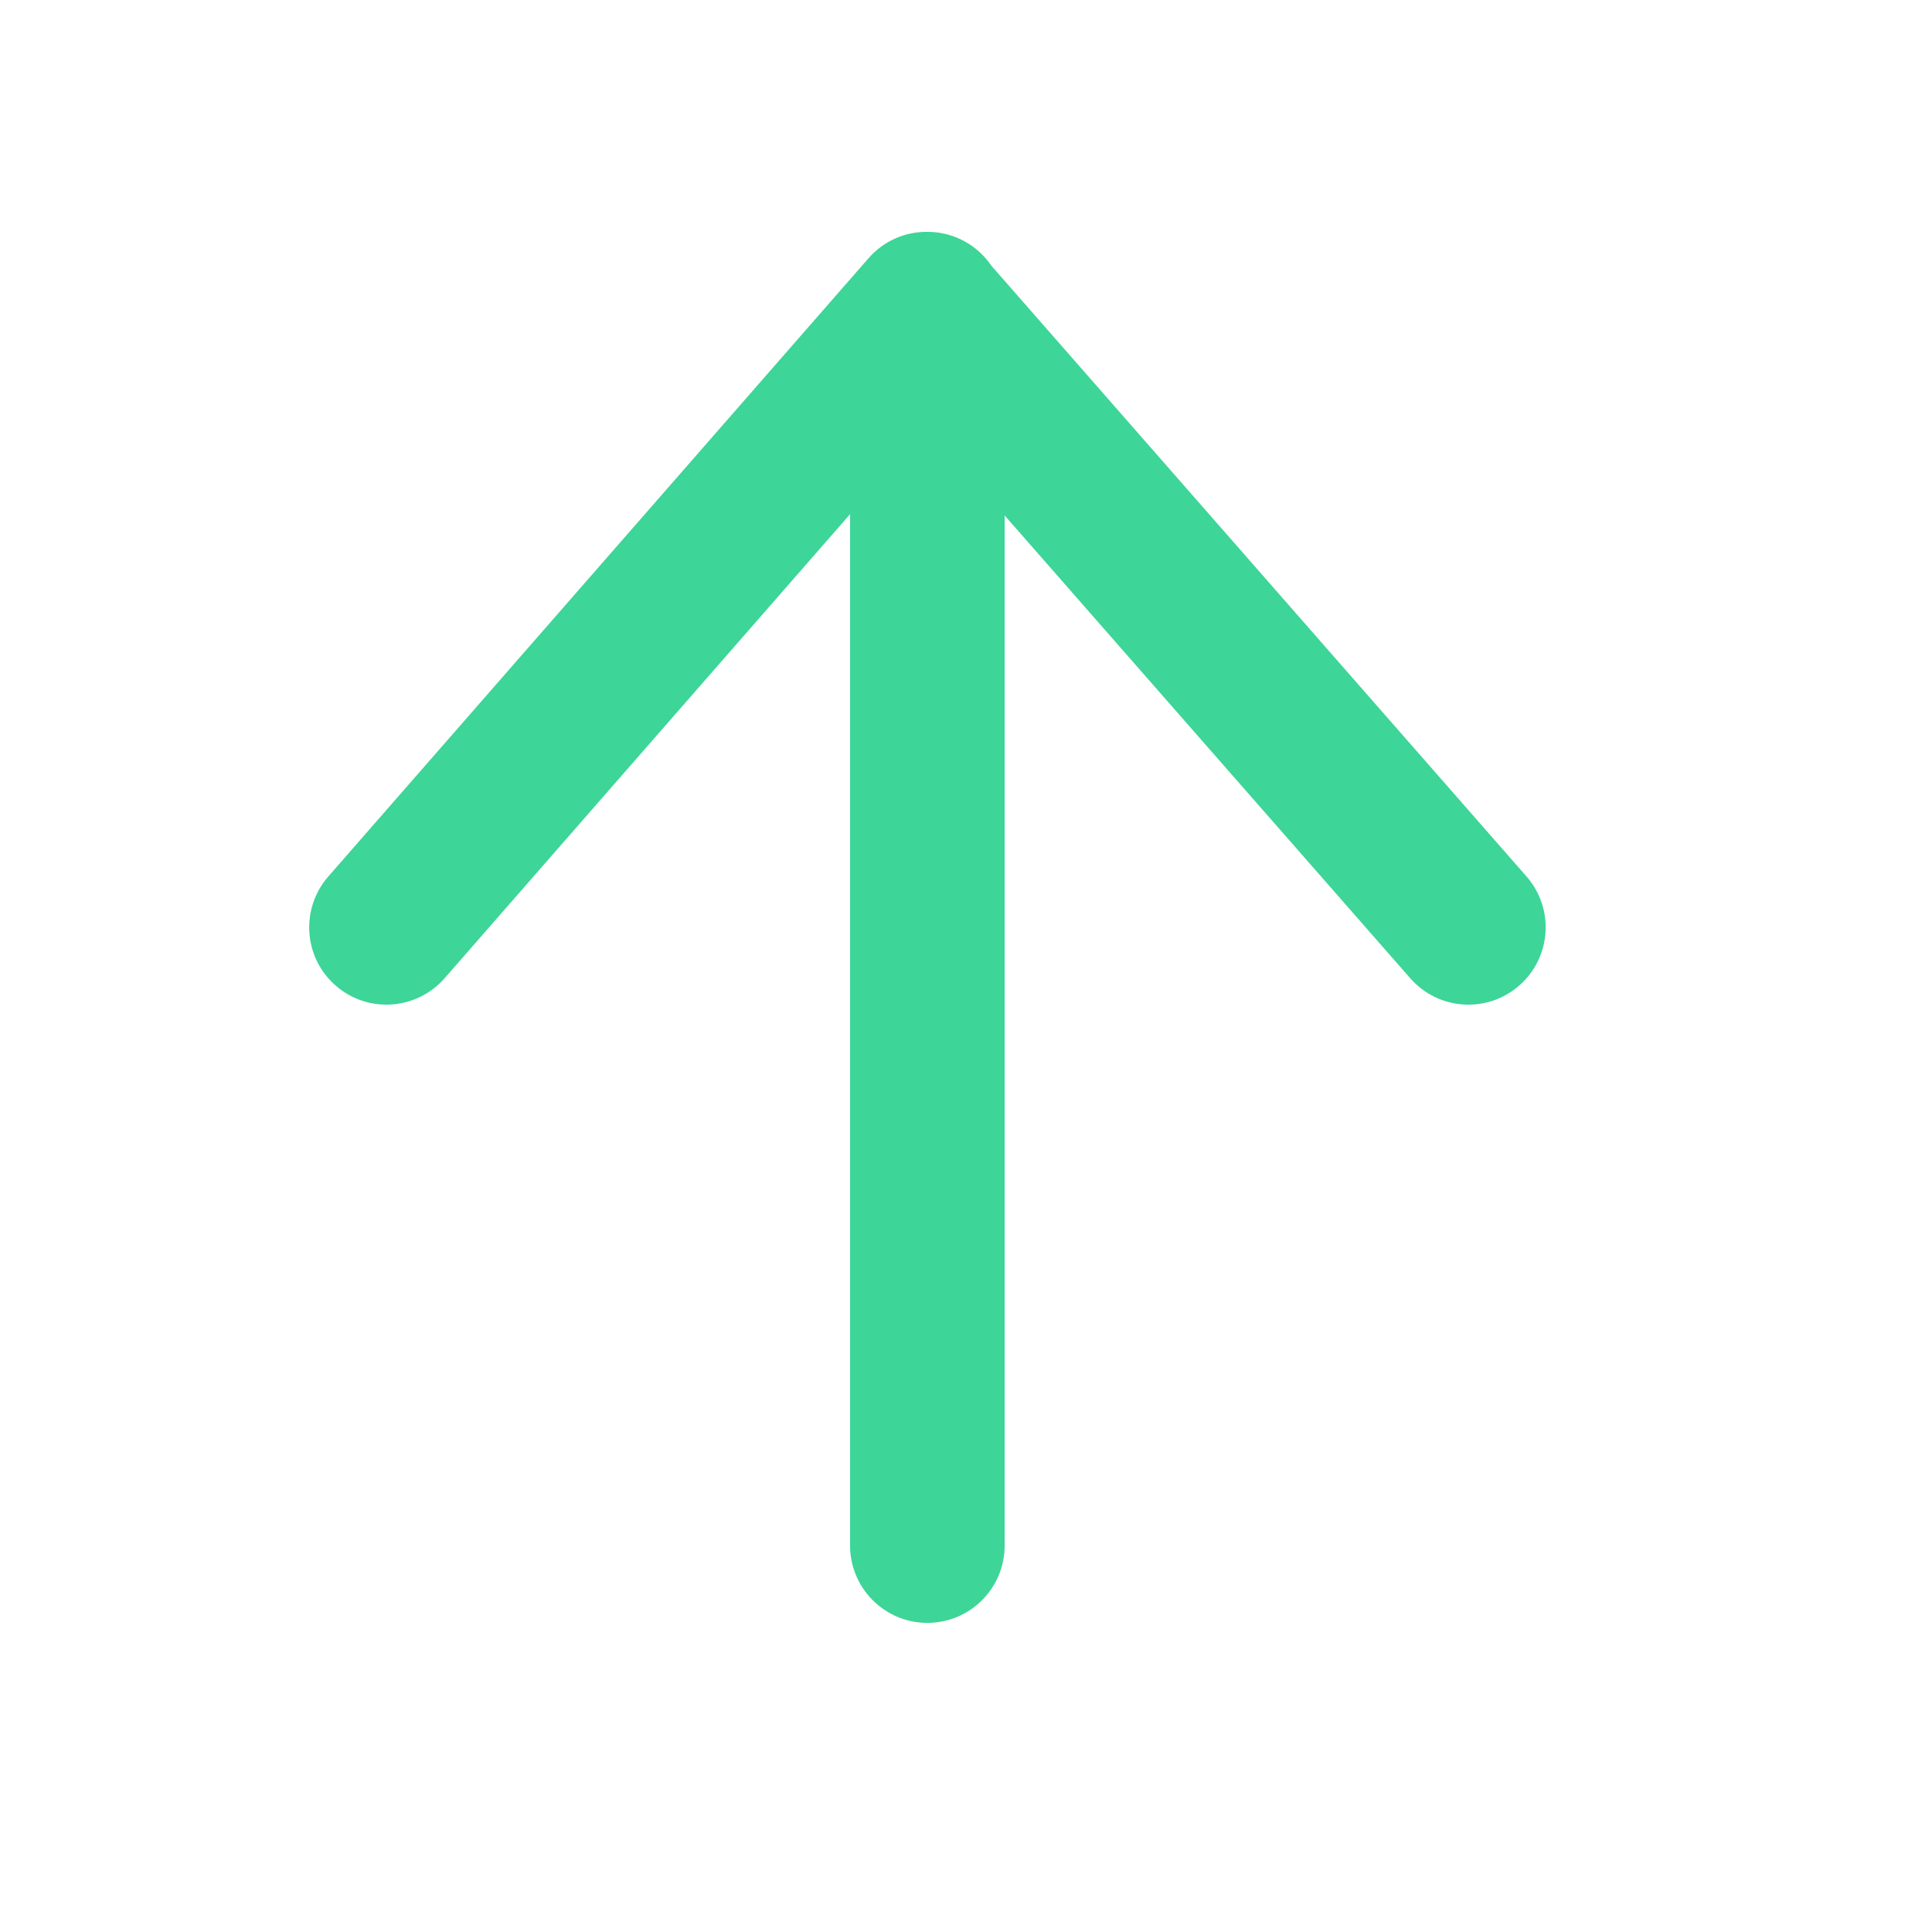 <svg width="15" height="15" viewBox="0 0 15 15" fill="none" xmlns="http://www.w3.org/2000/svg">
<path d="M7.197 1.8C7.03 1.799 6.863 1.868 6.743 2.005L2.549 6.805C2.331 7.055 2.356 7.434 2.606 7.652C2.855 7.87 3.234 7.844 3.452 7.595L6.6 3.992V12C6.6 12.331 6.869 12.6 7.2 12.6C7.532 12.6 7.8 12.331 7.8 12V4.002L10.949 7.595C11.168 7.845 11.547 7.87 11.796 7.651C12.045 7.433 12.07 7.054 11.852 6.805L7.697 2.063C7.589 1.904 7.407 1.8 7.2 1.8L7.197 1.8Z" fill="#3DD598"/>
</svg>
